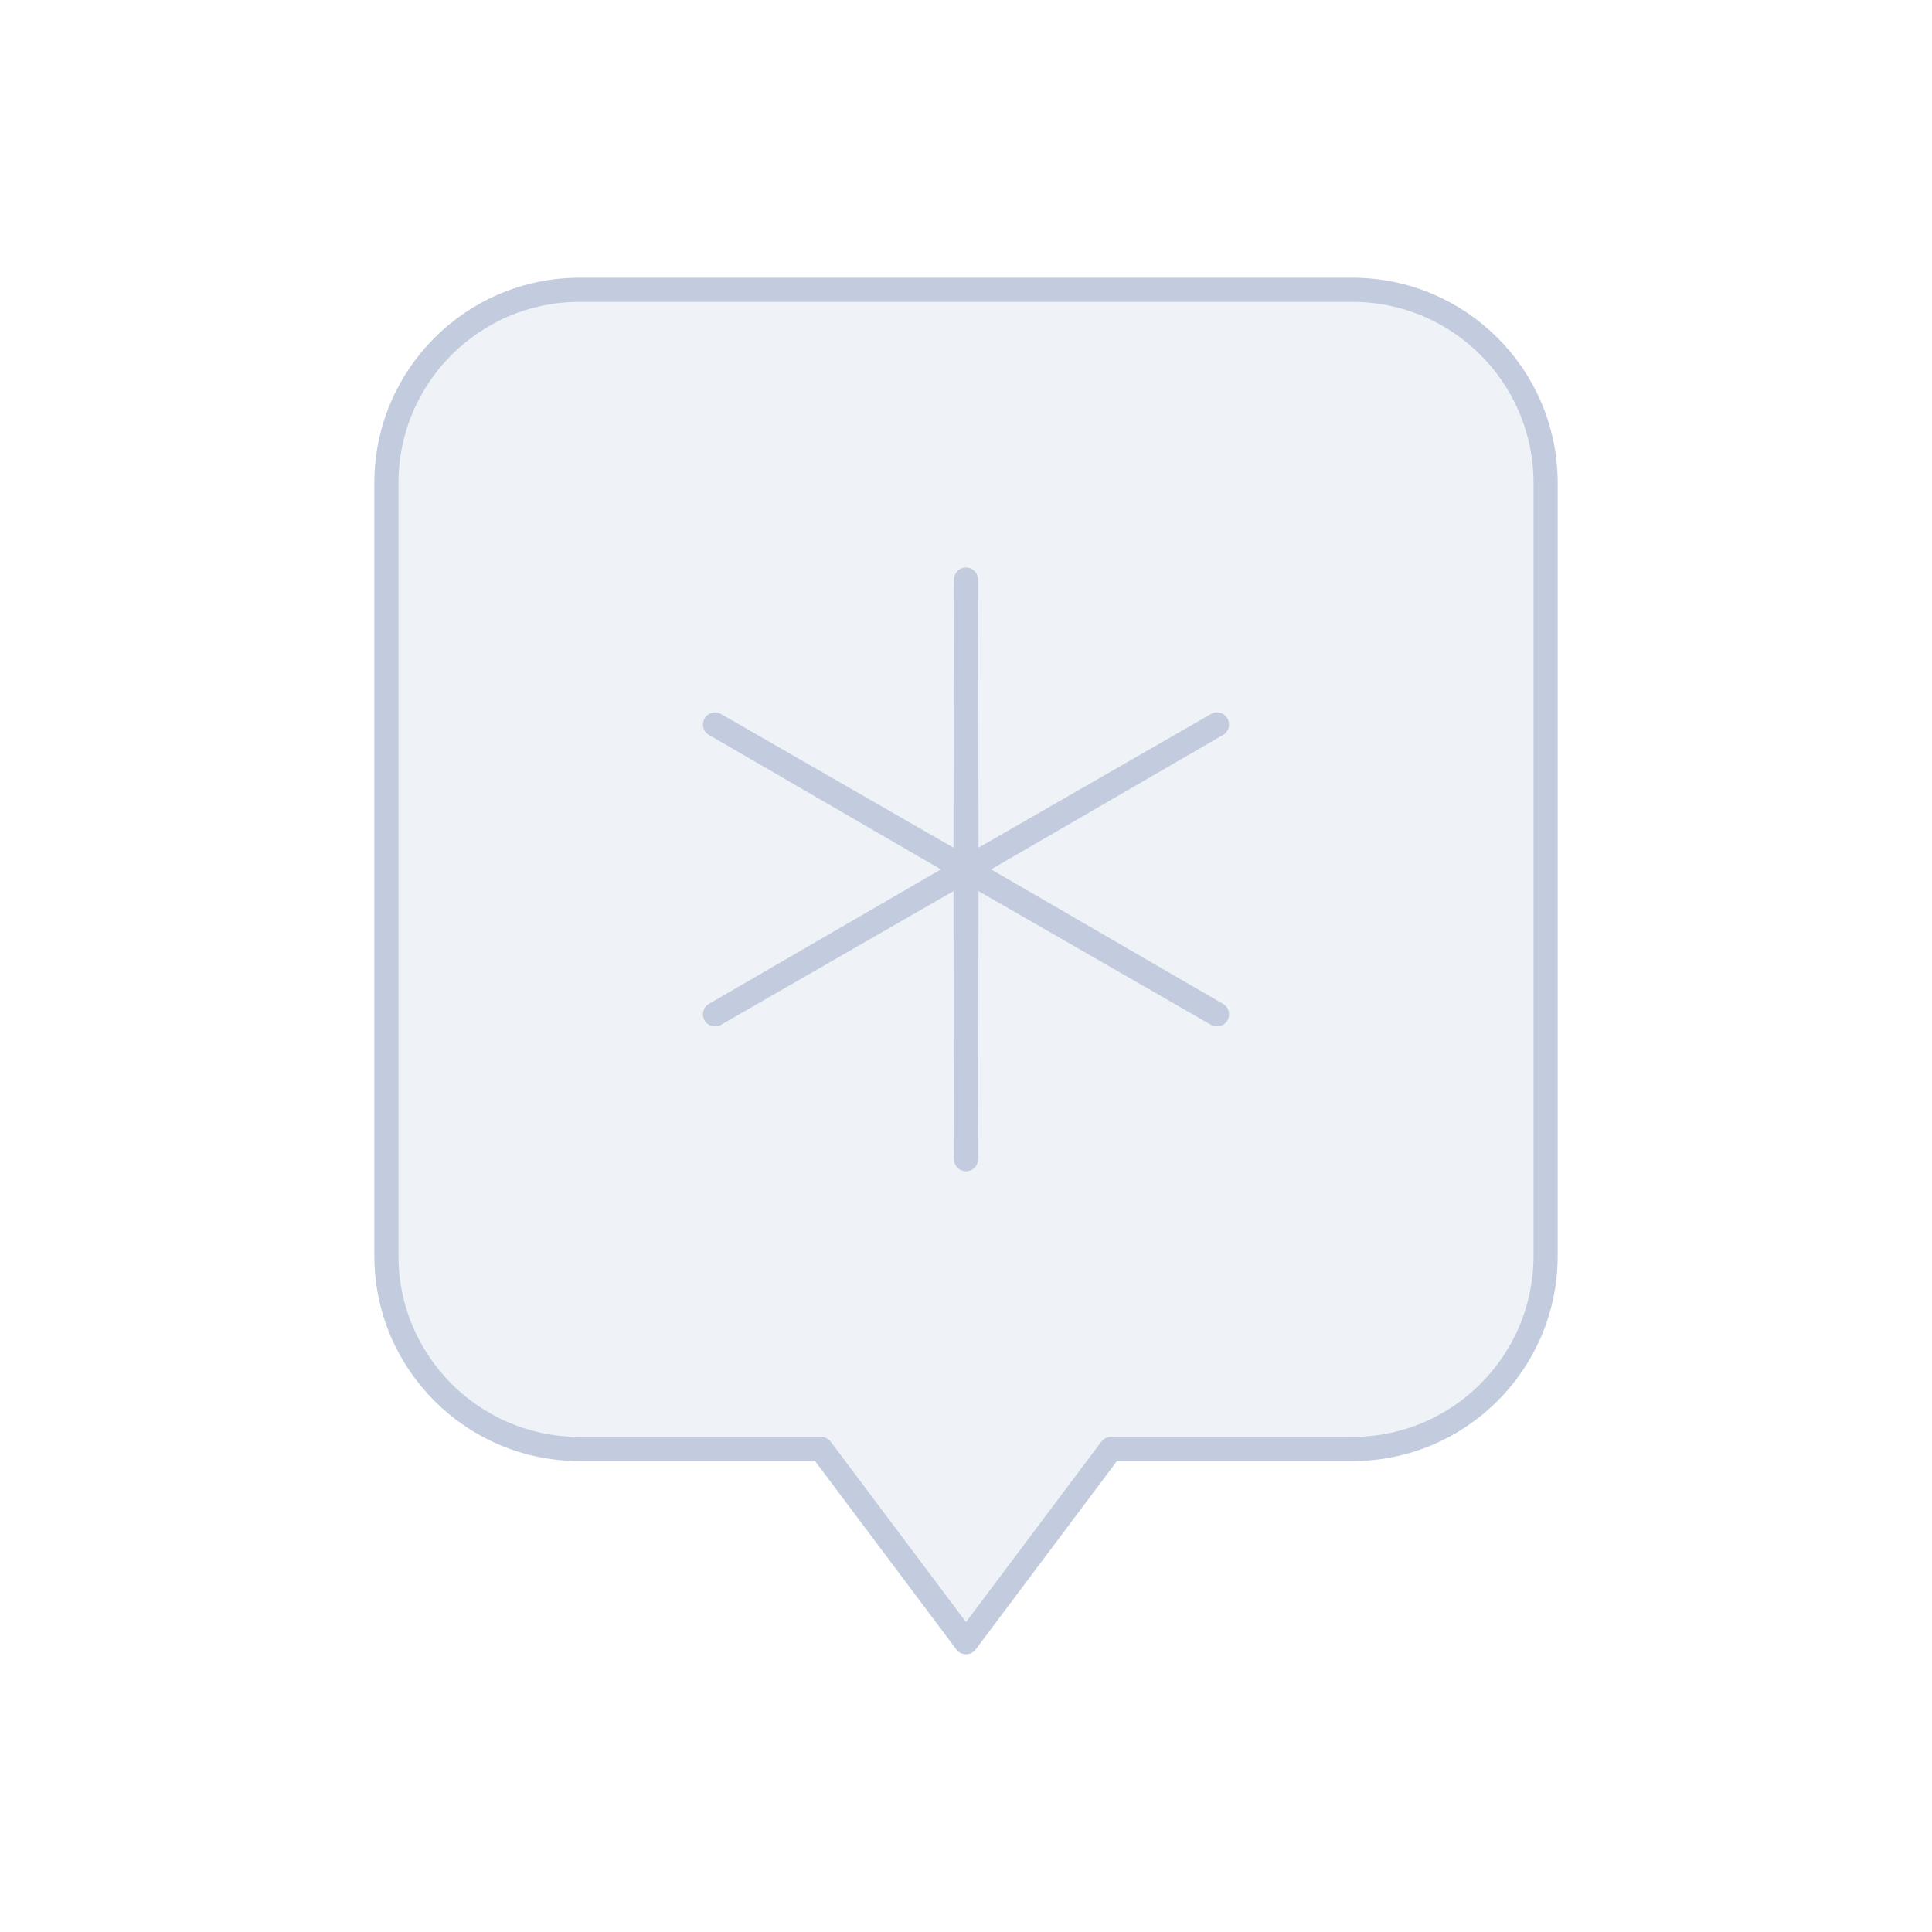 <svg width="80" height="80" viewBox="0 0 80 80" fill="none" xmlns="http://www.w3.org/2000/svg">
  <path d="M24 12C19.582 12 16 15.582 16 20V52C16 56.418 19.582 60 24 60H34L40 68L46 60H56C60.418 60 64 56.418 64 52V20C64 15.582 60.418 12 56 12H24Z" fill="#C2CCDE" fill-opacity="0.25" />
  <path d="M40 24L40.021 35.988L50.392 42L40 36.024L29.608 42L39.979 35.988L40 24Z" fill="#C2CCDE" fill-opacity="0.25" />
  <path d="M40 48L40.021 36.012L50.392 30L40 35.976L29.608 30L39.979 36.012L40 48Z" fill="#C2CCDE" fill-opacity="0.25" />
  <path d="M24 12C19.582 12 16 15.582 16 20V52C16 56.418 19.582 60 24 60H34L40 68L46 60H56C60.418 60 64 56.418 64 52V20C64 15.582 60.418 12 56 12H24Z" stroke="#C2CCDE" stroke-linecap="round" stroke-linejoin="round" />
  <path d="M40 24L40.021 35.988L50.392 42L40 36.024L29.608 42L39.979 35.988L40 24Z" stroke="#C2CCDE" stroke-linecap="round" stroke-linejoin="round" />
  <path d="M40 48L40.021 36.012L50.392 30L40 35.976L29.608 30L39.979 36.012L40 48Z" stroke="#C2CCDE" stroke-linecap="round" stroke-linejoin="round" />
</svg>